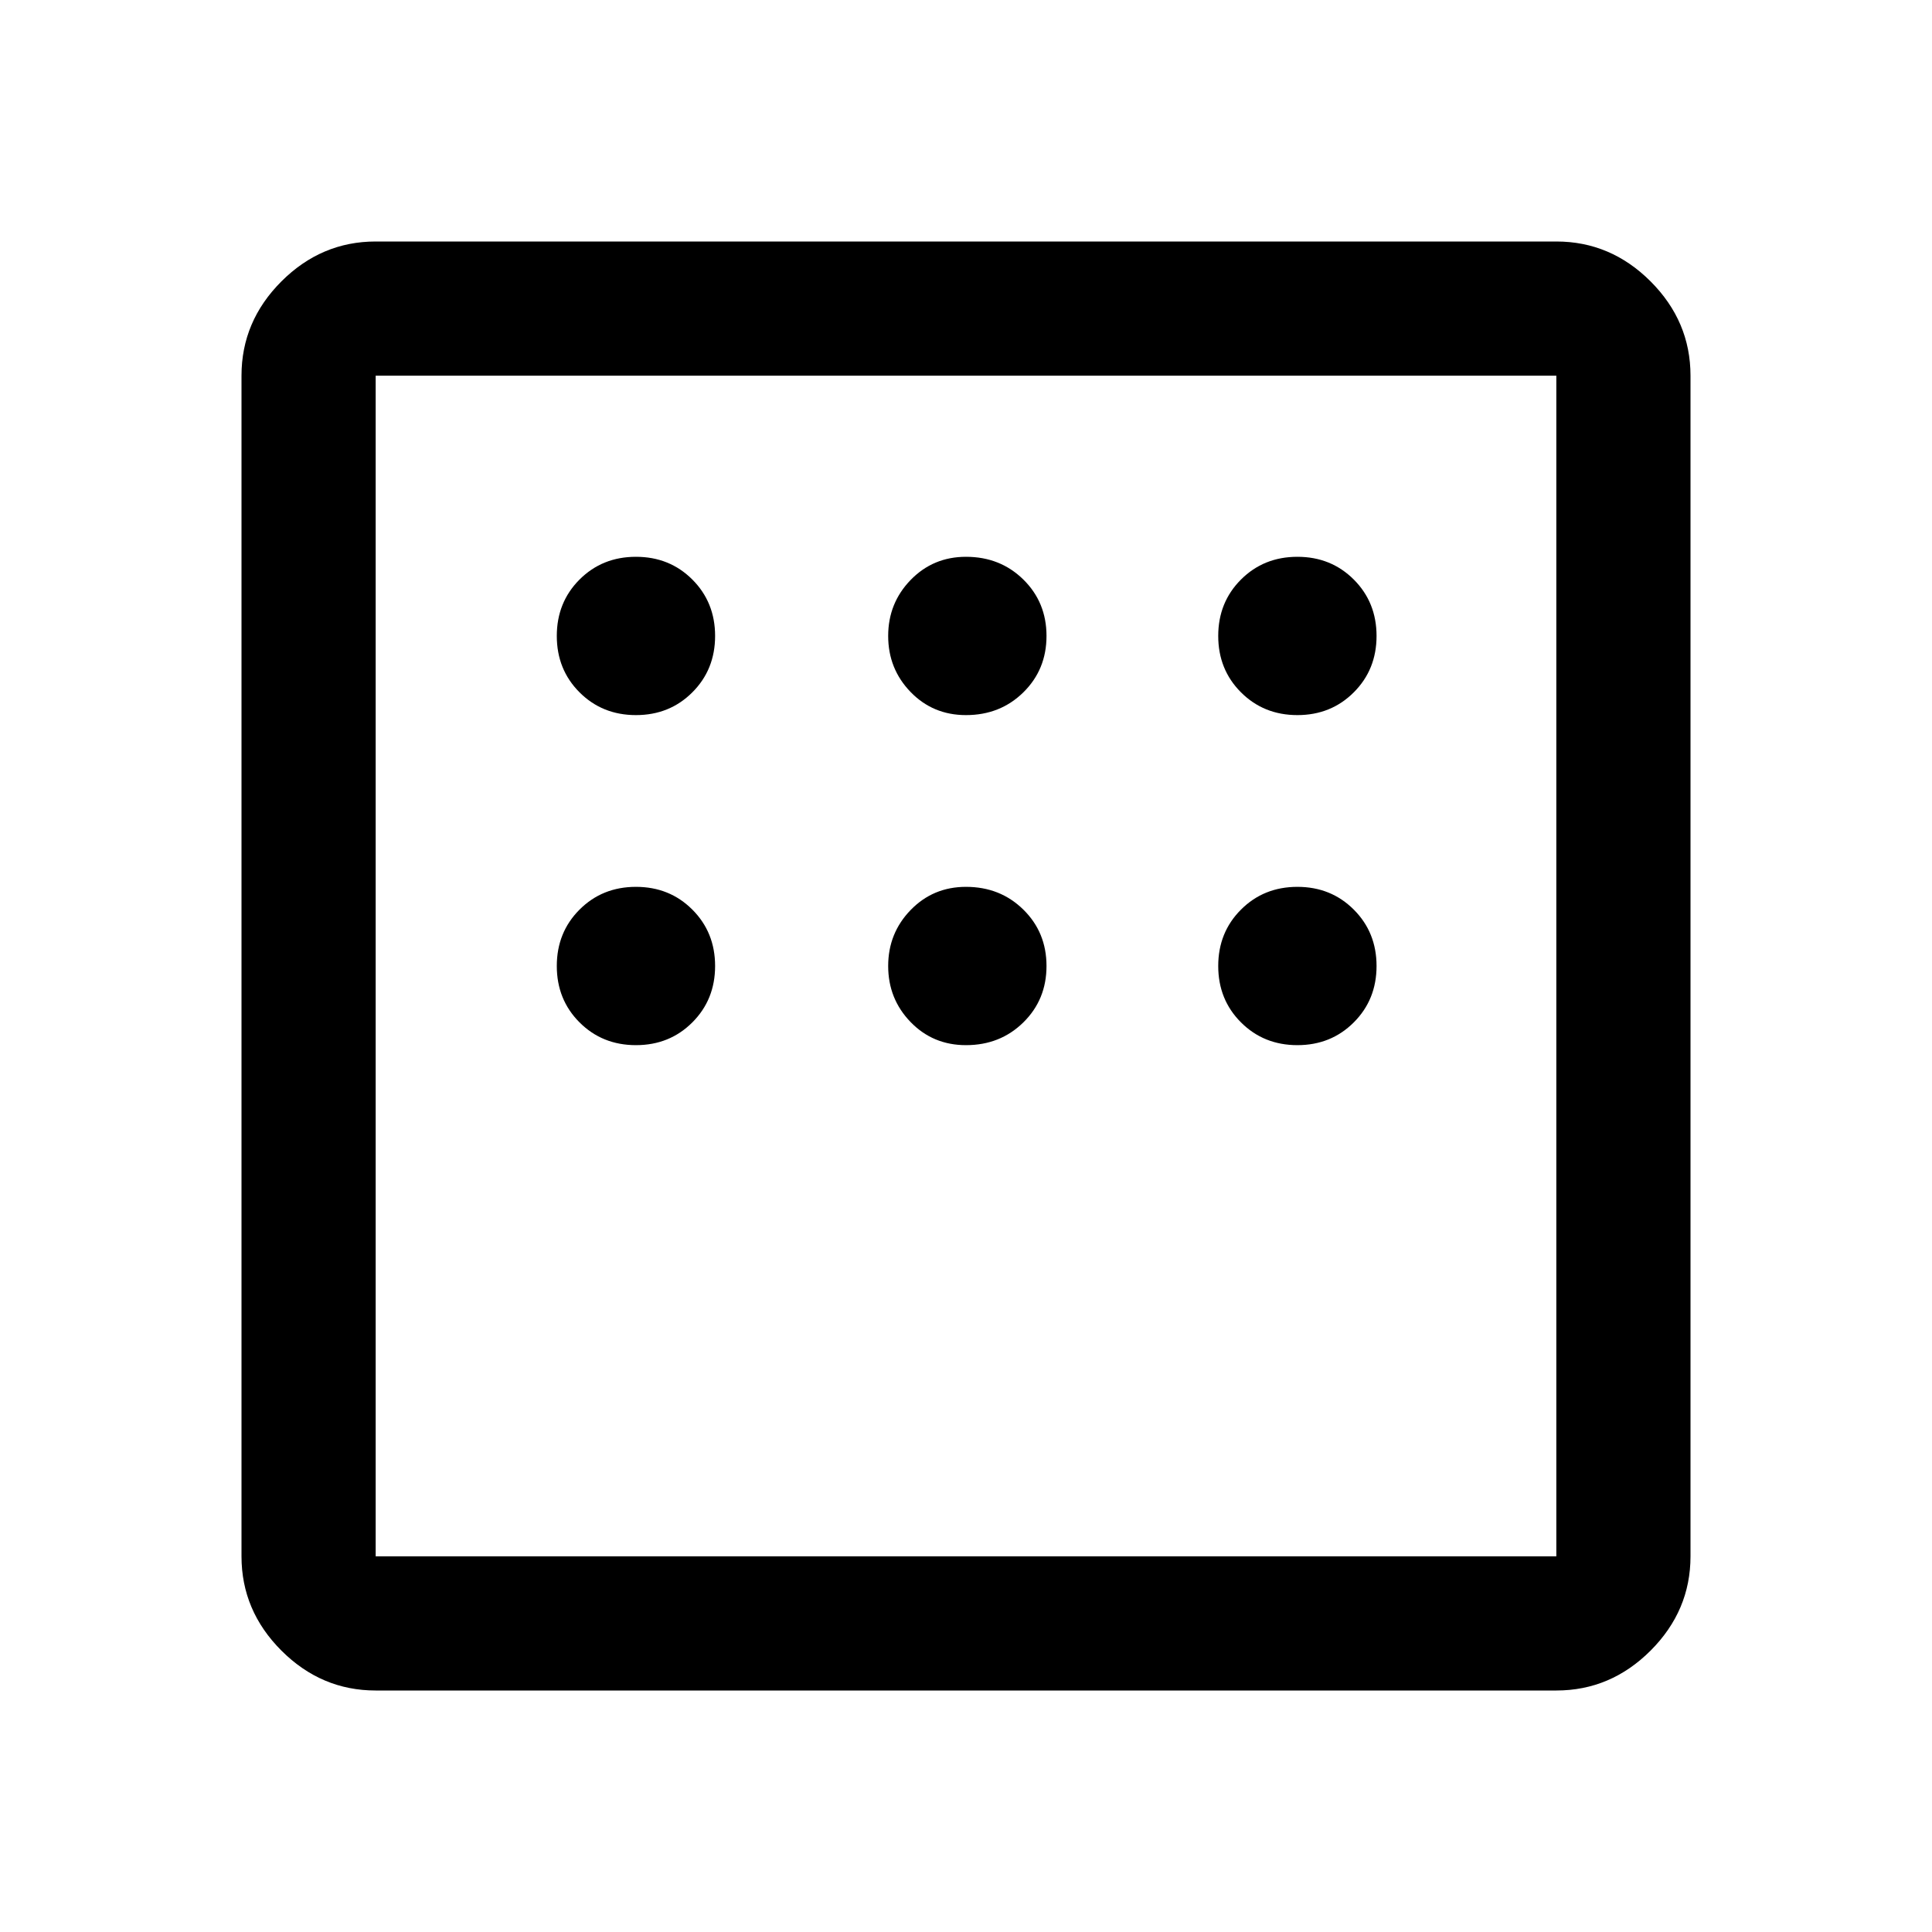 <svg xmlns="http://www.w3.org/2000/svg" height="40" viewBox="0 -960 960 960" width="40"><path d="M186.67-120q-27 0-46.84-19.83Q120-159.67 120-186.67v-586.66q0-27 19.83-46.84Q159.67-840 186.67-840h586.66q27 0 46.84 19.83Q840-800.33 840-773.33v586.66q0 27-19.83 46.84Q800.33-120 773.33-120H186.67Zm0-66.67h586.66v-586.66H186.67v586.66Zm0-586.66v586.66-586.66ZM316-604.67q16.72 0 28.02-11.31 11.31-11.3 11.31-28.02t-11.31-28.03q-11.3-11.3-28.02-11.3t-28.03 11.3q-11.3 11.31-11.3 28.03t11.3 28.02q11.31 11.31 28.03 11.31Zm164 0q17 0 28.5-11.31Q520-627.28 520-644t-11.5-28.03q-11.5-11.3-28.5-11.3-16.33 0-27.5 11.5-11.17 11.5-11.17 27.83t11.12 27.83q11.12 11.5 27.55 11.5Zm164.67 0q16.71 0 28.02-11.31Q684-627.28 684-644t-11.31-28.03q-11.31-11.3-28.02-11.3-16.72 0-28.03 11.3-11.31 11.31-11.31 28.03t11.31 28.02q11.31 11.31 28.03 11.31Zm0 164q16.71 0 28.02-11.31Q684-463.28 684-480t-11.31-28.02q-11.31-11.31-28.02-11.31-16.72 0-28.03 11.31-11.31 11.3-11.31 28.02t11.31 28.02q11.31 11.31 28.03 11.31Zm-164.67 0q17 0 28.5-11.31Q520-463.28 520-480t-11.5-28.02Q497-519.33 480-519.33q-16.33 0-27.5 11.5-11.17 11.5-11.17 27.83t11.12 27.83q11.12 11.5 27.55 11.5Zm-164 0q16.72 0 28.02-11.31 11.31-11.3 11.31-28.02t-11.31-28.02q-11.3-11.31-28.02-11.31t-28.03 11.31q-11.3 11.3-11.3 28.02t11.3 28.02q11.31 11.31 28.03 11.31Z"/></svg>